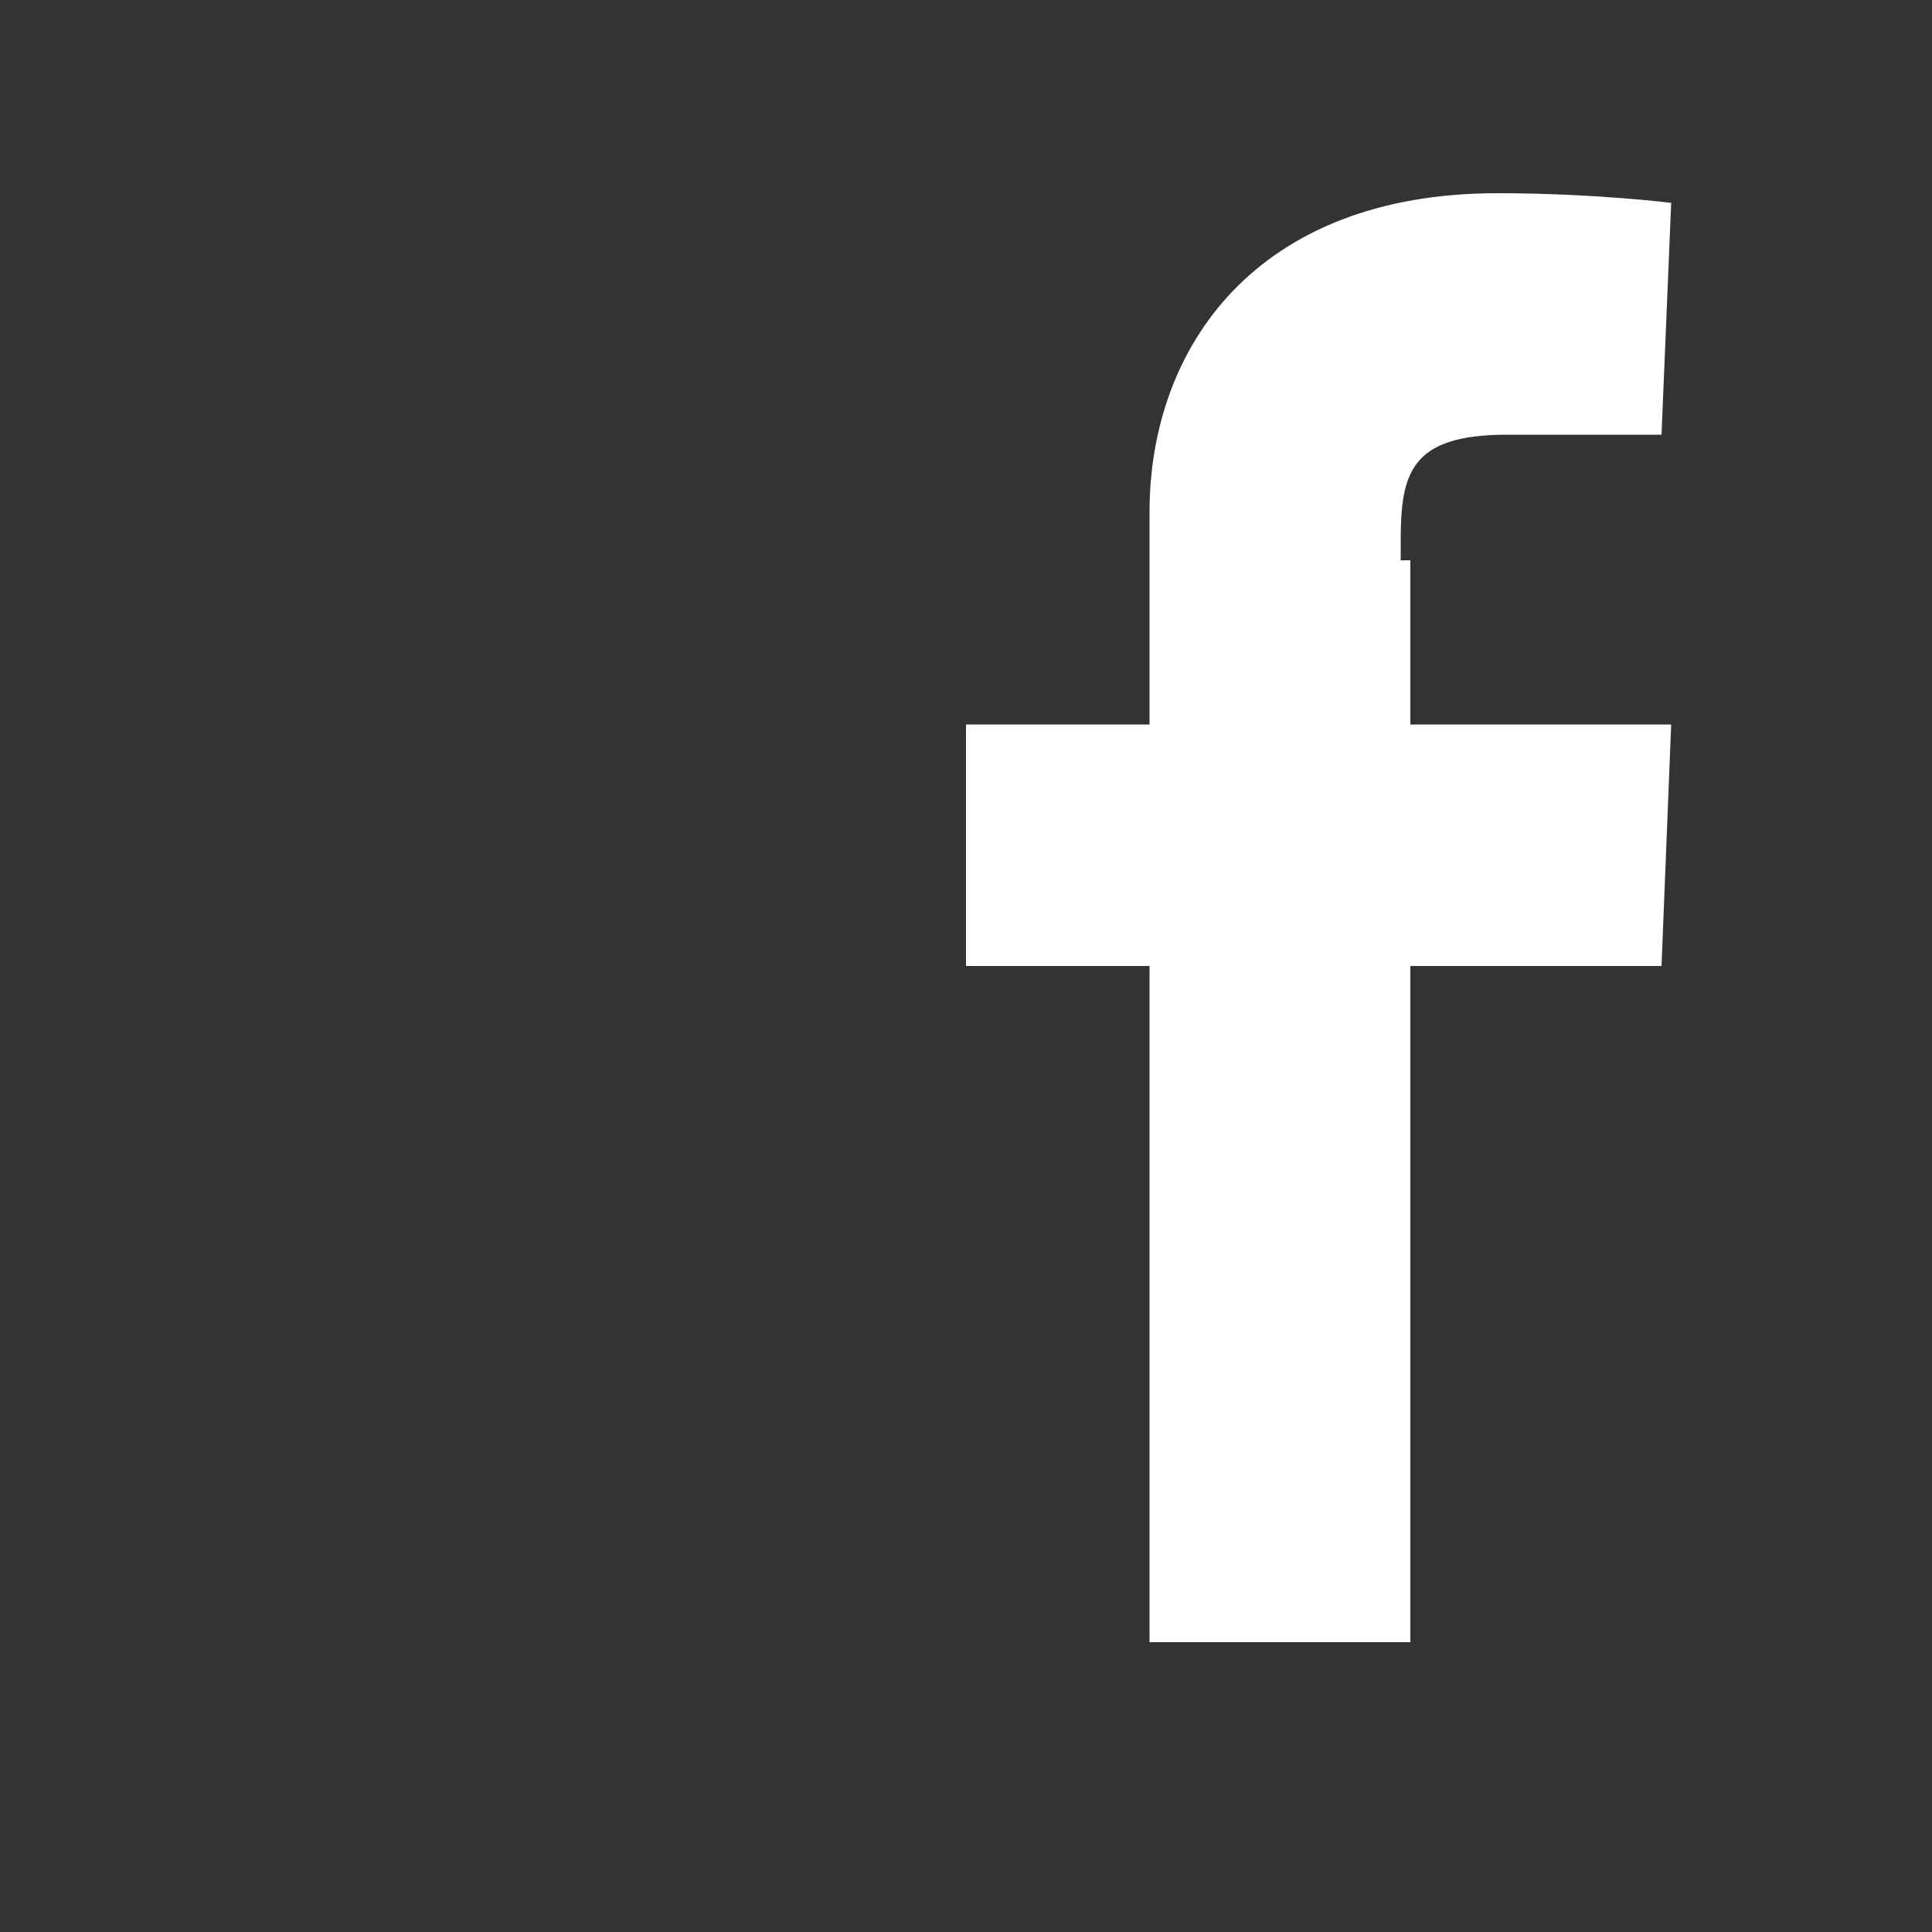 <?xml version="1.0" encoding="utf-8"?>
<!-- Generator: Adobe Illustrator 23.0.3, SVG Export Plug-In . SVG Version: 6.00 Build 0)  -->
<svg version="1.1" id="Layer_1" xmlns="http://www.w3.org/2000/svg" xmlns:xlink="http://www.w3.org/1999/xlink" x="0px" y="0px"
	 viewBox="0 0 20 20" style="enable-background:new 0 0 20 20;" xml:space="preserve">
<rect x="0" y="0" width="20" height="20" fill="#333333" stroke="none"/>
<style type="text/css">
	.st0{fill:none;}
	.st1{fill:#FFFFFF;}
</style>
<rect class="st0" width="20" height="20"/>
<path class="st1" d="M14.5,5.8V5.6c0-0.7,0.1-1.1,1.1-1.1c0.8,0,1.6,0,1.6,0l0.1-2.4c0,0-0.8-0.1-1.8-0.1c-2.5,0-3.6,1.6-3.6,3.3
	v2.2H10V10h1.9v7h2.7v-7h2.6l0.1-2.5h-2.7V5.8z"/>
</svg>

